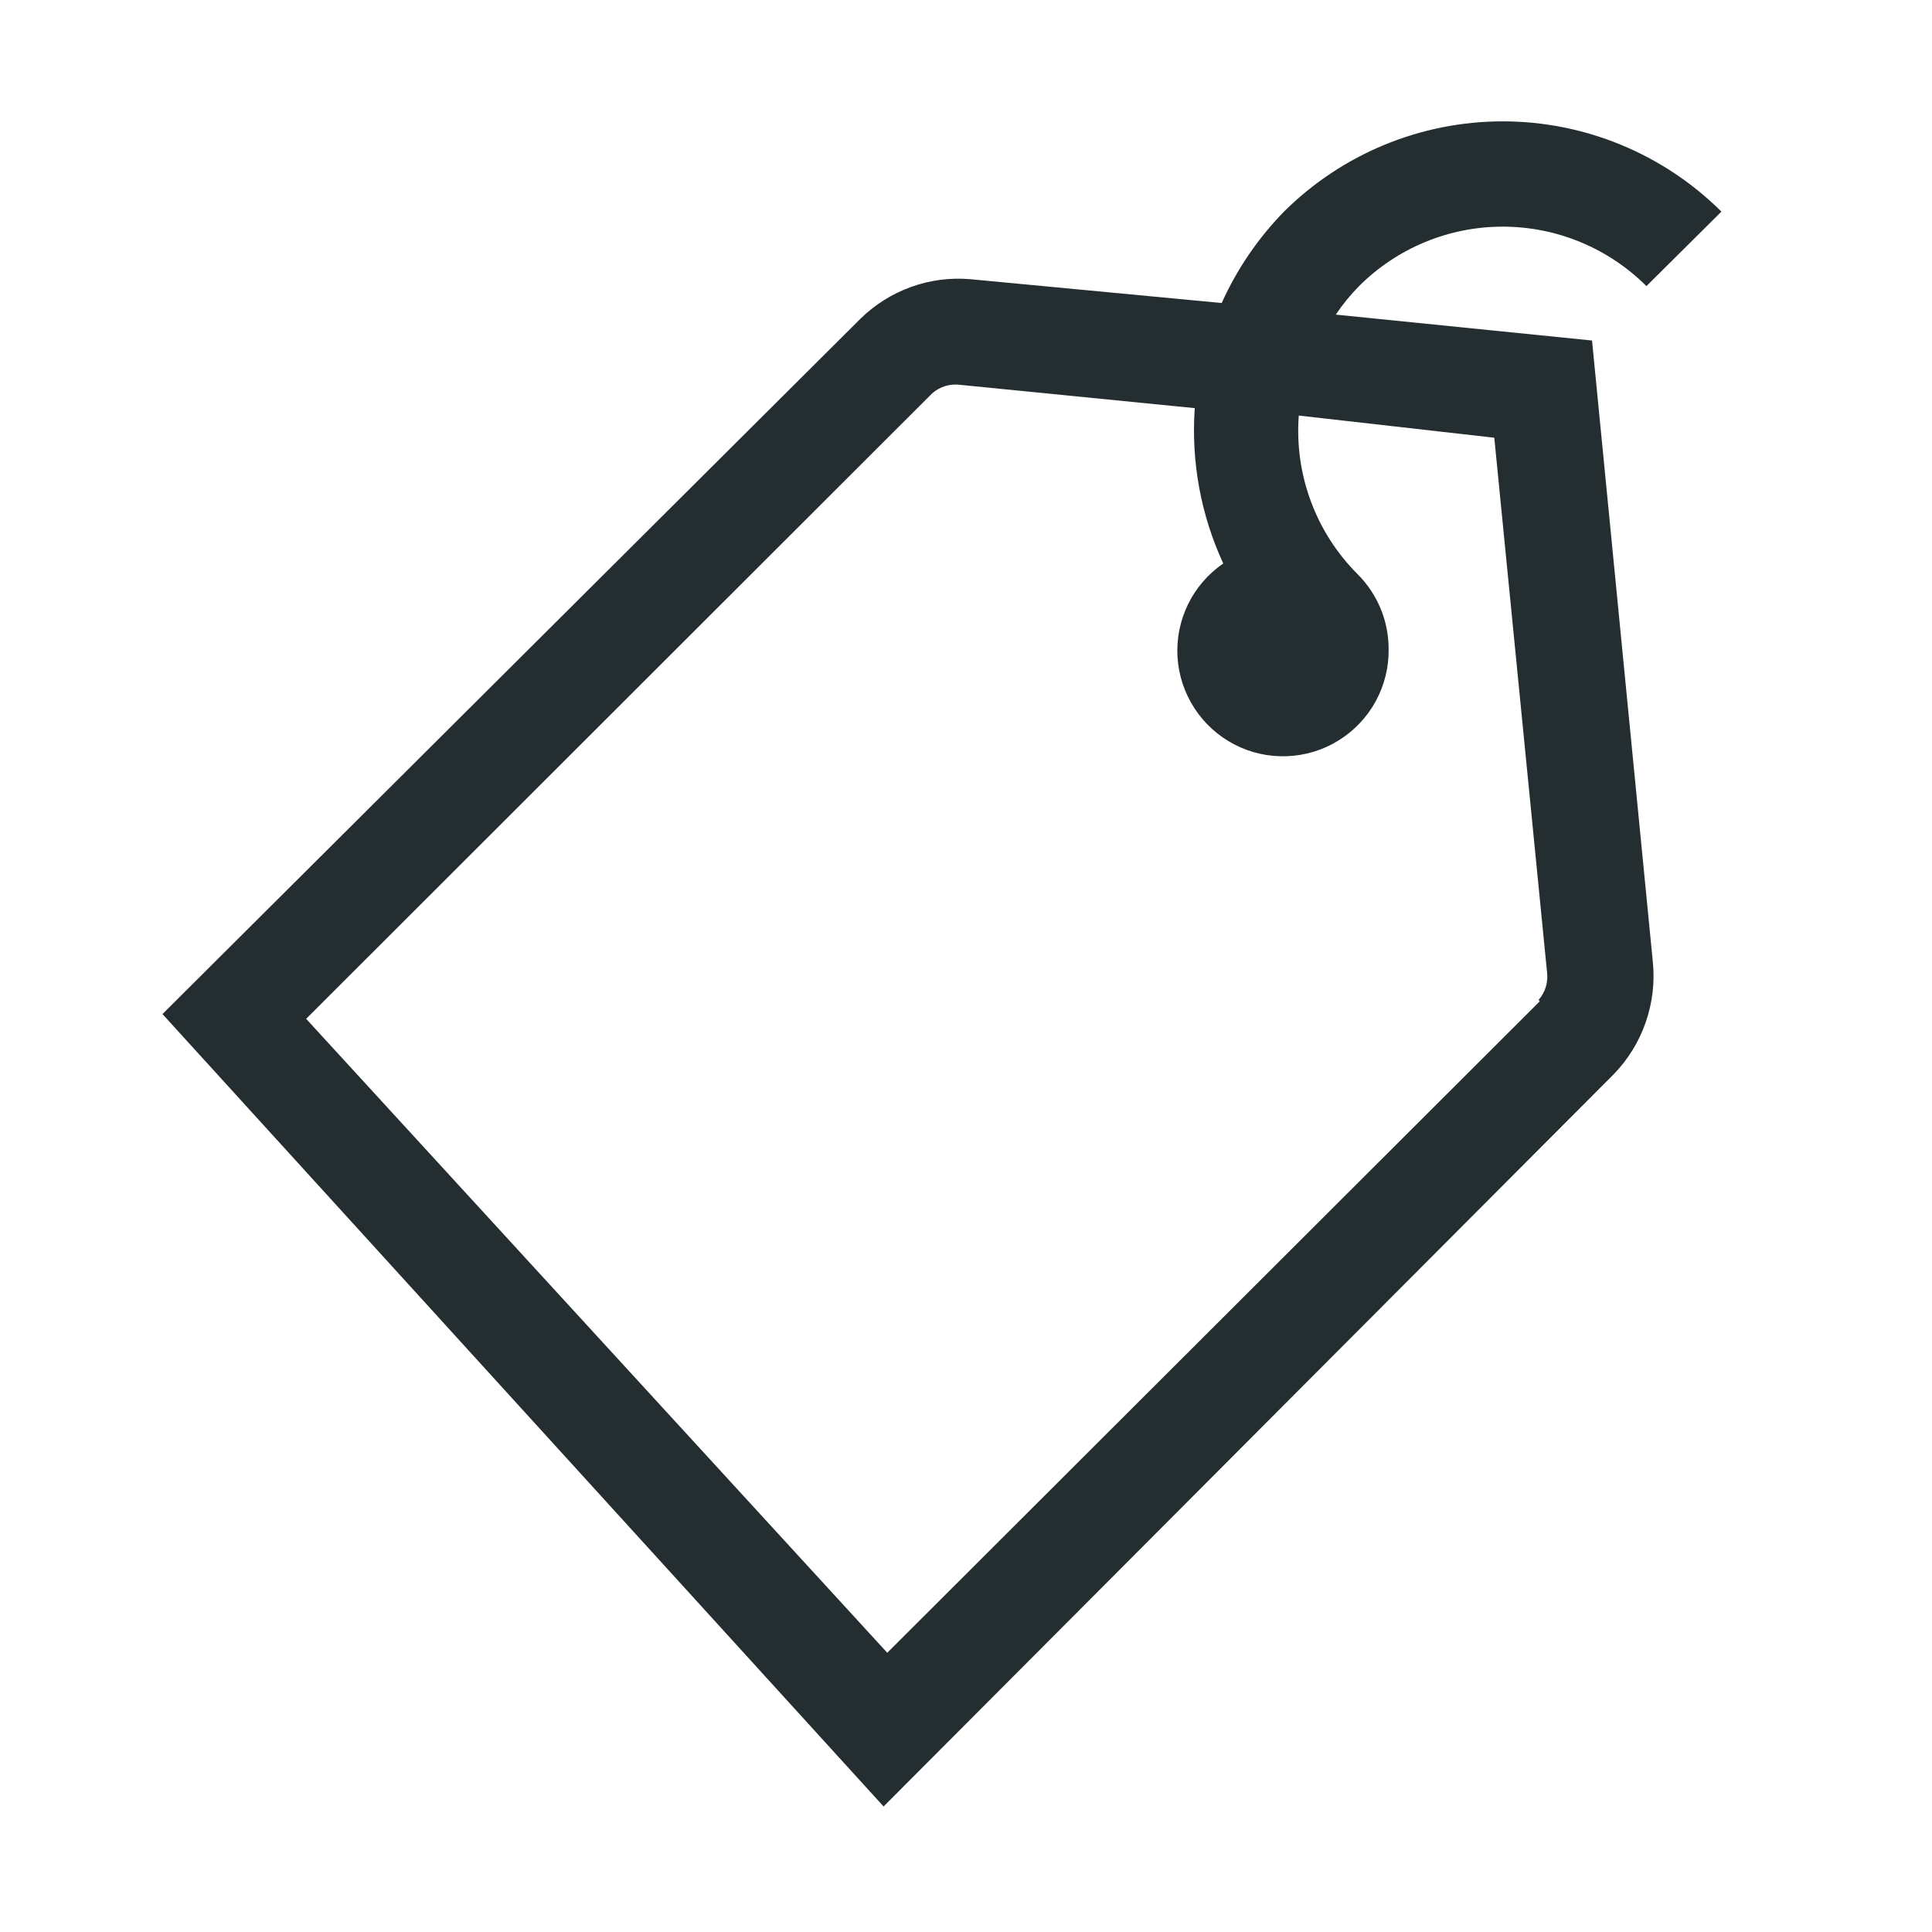 <svg width="32" height="32" viewBox="0 0 32 32" fill="none" xmlns="http://www.w3.org/2000/svg">
<path d="M22.125 5.211C22.238 5.042 22.367 4.884 22.51 4.739C23.142 4.108 23.997 3.754 24.89 3.754C25.782 3.754 26.638 4.108 27.27 4.739L28.512 3.505C27.55 2.548 26.247 2.01 24.89 2.01C23.532 2.01 22.23 2.548 21.267 3.505C20.837 3.945 20.488 4.458 20.235 5.019L16.079 4.625C15.745 4.595 15.408 4.638 15.092 4.752C14.776 4.865 14.489 5.046 14.25 5.281L2.691 16.796L14.635 29.921L26.727 17.794C26.966 17.548 27.148 17.253 27.259 16.93C27.371 16.606 27.411 16.262 27.375 15.921L26.369 5.64L22.125 5.211ZM25.502 16.586L14.696 27.375L5.071 16.875L15.44 6.515C15.504 6.459 15.579 6.417 15.661 6.393C15.742 6.369 15.828 6.363 15.912 6.375L19.789 6.76C19.727 7.644 19.889 8.529 20.261 9.333C20.012 9.504 19.811 9.736 19.678 10.008C19.545 10.28 19.485 10.582 19.503 10.884C19.522 11.186 19.619 11.478 19.784 11.731C19.949 11.985 20.177 12.191 20.446 12.331C20.714 12.47 21.015 12.537 21.317 12.525C21.619 12.514 21.914 12.424 22.171 12.264C22.428 12.105 22.64 11.882 22.785 11.617C22.93 11.351 23.005 11.053 23 10.75C23 10.519 22.955 10.29 22.866 10.077C22.777 9.864 22.647 9.67 22.484 9.508C22.142 9.166 21.878 8.754 21.711 8.301C21.543 7.848 21.476 7.364 21.512 6.883L24.75 7.25L25.625 16.114C25.634 16.194 25.626 16.275 25.602 16.352C25.578 16.429 25.538 16.5 25.485 16.56L25.502 16.586Z" fill="#242E30"/>
</svg>

